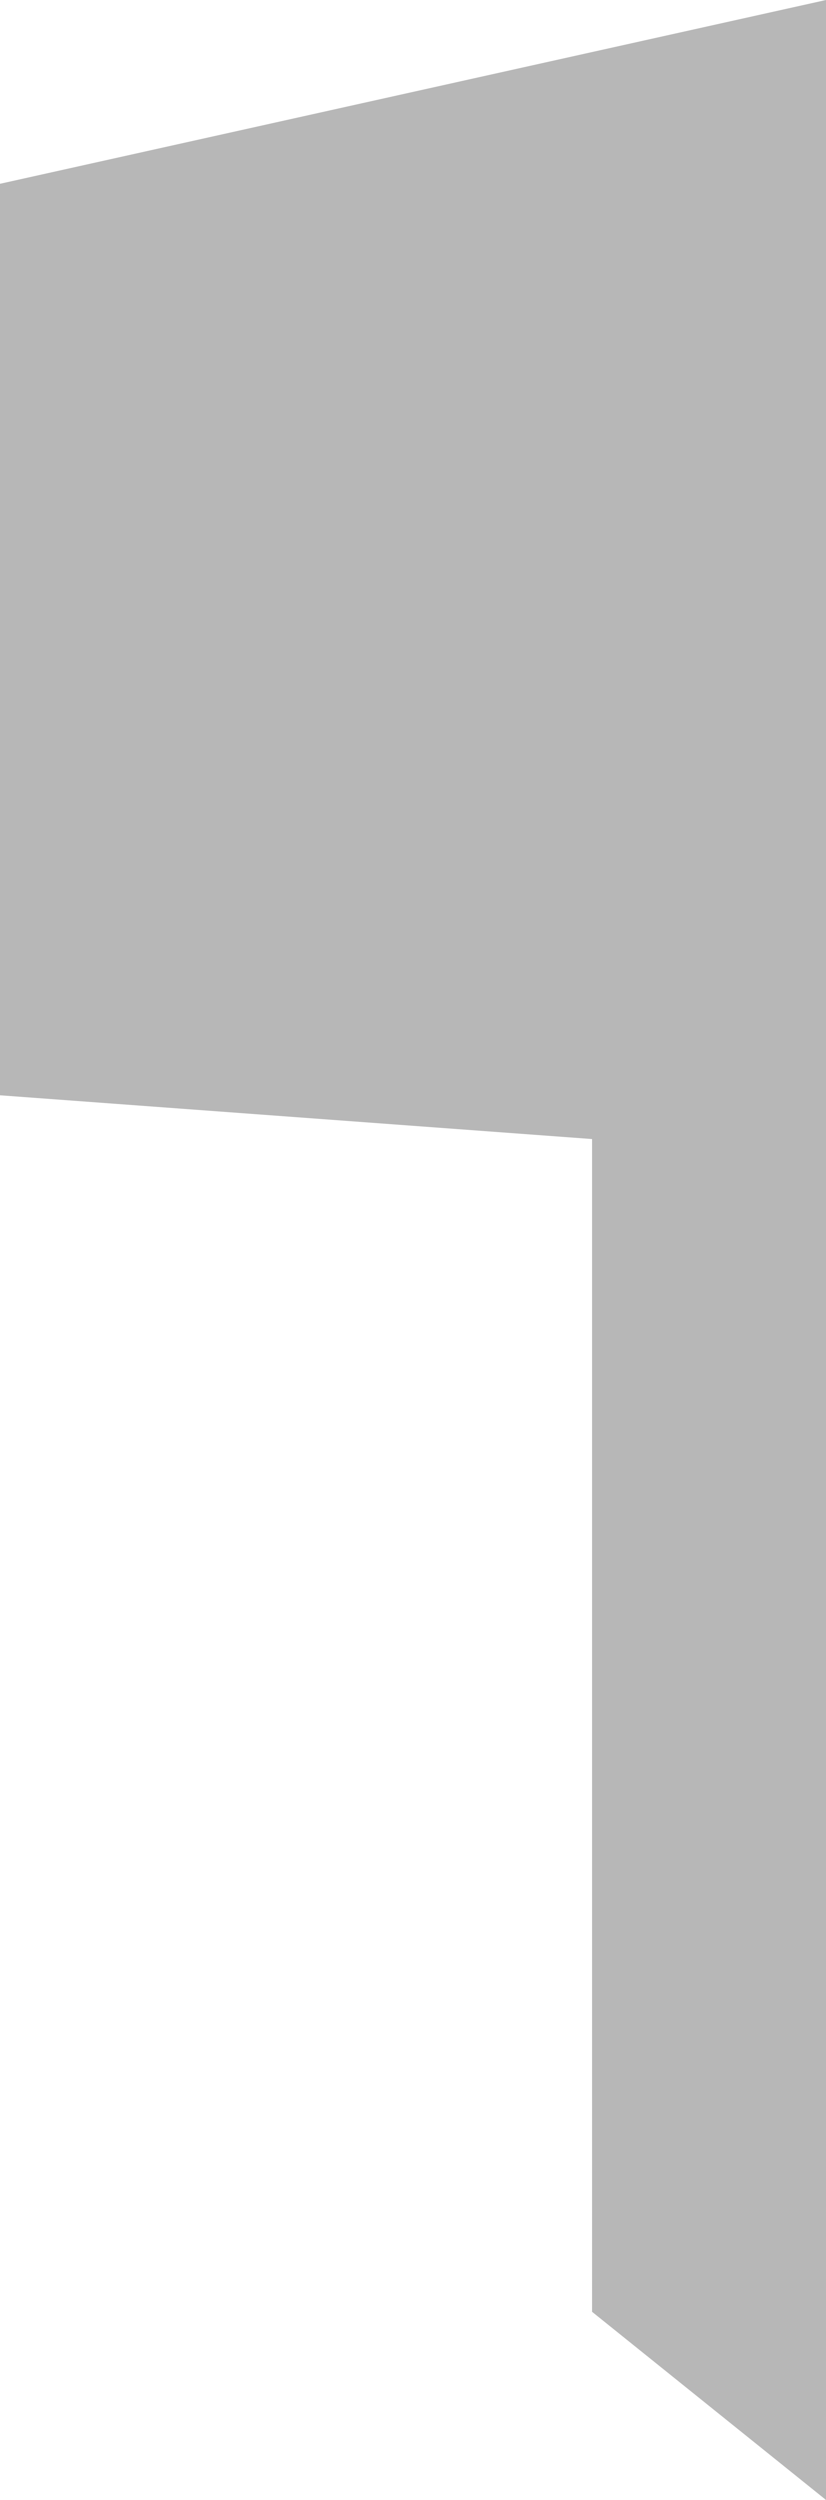 <?xml version="1.0" encoding="UTF-8" standalone="no"?>
<svg xmlns:xlink="http://www.w3.org/1999/xlink" height="285.65px" width="94.45px" xmlns="http://www.w3.org/2000/svg">
  <g transform="matrix(1.0, 0.0, 0.0, 1.0, -318.15, 73.7)">
    <path d="M318.15 -52.7 L412.6 -73.7 412.6 211.95 385.85 190.45 385.85 56.45 318.15 51.45 318.15 -52.7" fill="#b7b7b7" fill-rule="evenodd" stroke="none"/>
  </g>
</svg>
